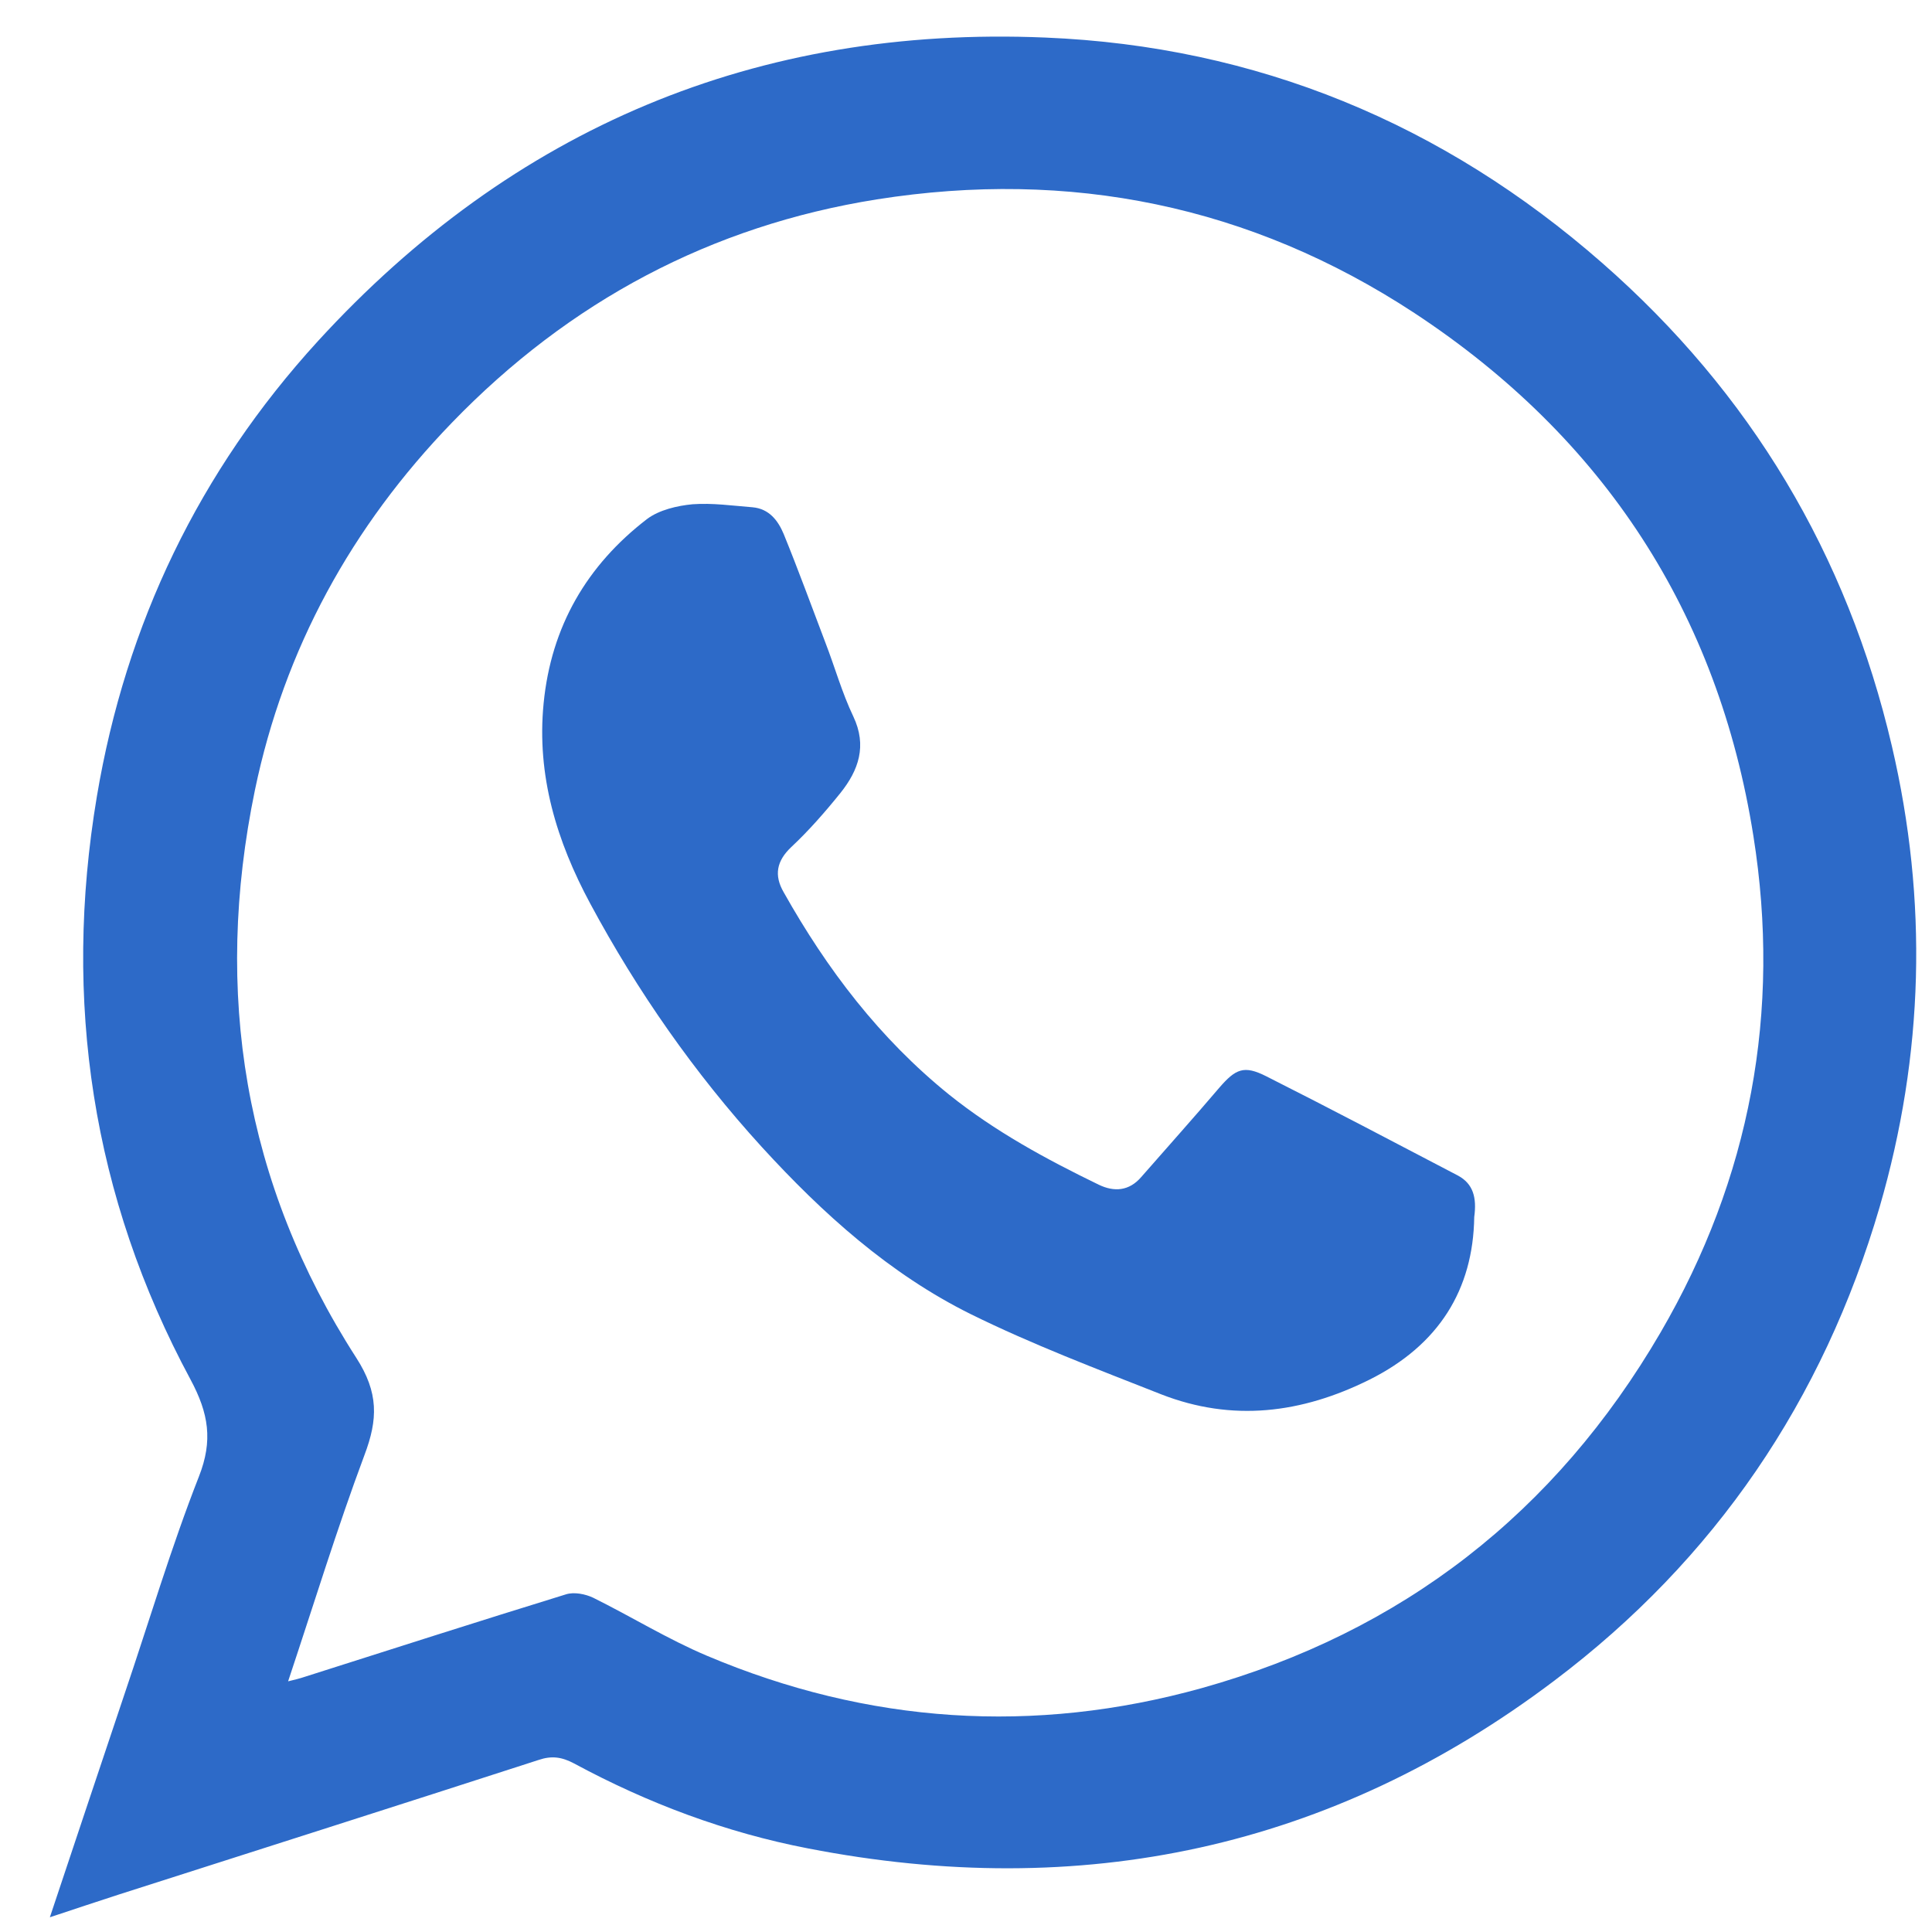 <svg width="16" height="16" viewBox="0 0 16 16" fill="none" xmlns="http://www.w3.org/2000/svg">
<path d="M0.413 15.878C0.628 15.233 0.83 14.629 1.033 14.024C1.236 13.425 1.416 12.818 1.647 12.229C1.765 11.93 1.728 11.705 1.578 11.425C0.762 9.91 0.519 8.286 0.802 6.597C1.042 5.167 1.65 3.901 2.632 2.826C4.249 1.059 6.269 0.211 8.656 0.311C10.405 0.383 11.95 1.022 13.269 2.178C14.496 3.253 15.297 4.59 15.668 6.18C15.967 7.46 15.933 8.735 15.566 9.997C15.098 11.596 14.204 12.914 12.873 13.918C11.025 15.314 8.952 15.747 6.693 15.308C6.013 15.177 5.365 14.934 4.754 14.604C4.654 14.551 4.57 14.538 4.461 14.575C3.302 14.95 2.139 15.32 0.98 15.691C0.806 15.747 0.628 15.807 0.413 15.878ZM2.386 13.924C2.448 13.909 2.476 13.902 2.504 13.893C3.23 13.662 3.956 13.429 4.686 13.204C4.754 13.182 4.848 13.201 4.913 13.232C5.228 13.388 5.53 13.575 5.854 13.712C7.188 14.276 8.563 14.367 9.953 13.98C11.611 13.516 12.882 12.528 13.752 11.035C14.496 9.757 14.752 8.377 14.521 6.924C14.229 5.076 13.281 3.624 11.713 2.592C10.355 1.701 8.859 1.399 7.263 1.651C5.889 1.869 4.714 2.496 3.744 3.499C2.912 4.359 2.354 5.375 2.111 6.544C1.765 8.218 2.021 9.801 2.95 11.244C3.137 11.534 3.13 11.755 3.018 12.051C2.791 12.659 2.601 13.279 2.386 13.924Z" fill="#2D6AC8"/>
<path d="M12.209 10.079C12.2 10.68 11.916 11.138 11.343 11.425C10.779 11.706 10.205 11.777 9.616 11.547C9.086 11.338 8.55 11.135 8.039 10.883C7.366 10.549 6.814 10.051 6.309 9.499C5.752 8.888 5.278 8.209 4.888 7.483C4.611 6.968 4.443 6.423 4.502 5.825C4.564 5.189 4.86 4.681 5.359 4.298C5.459 4.223 5.608 4.188 5.736 4.176C5.901 4.164 6.066 4.188 6.232 4.201C6.369 4.213 6.443 4.31 6.49 4.422C6.612 4.721 6.721 5.021 6.836 5.323C6.914 5.525 6.973 5.737 7.067 5.934C7.182 6.177 7.11 6.379 6.961 6.566C6.833 6.725 6.699 6.878 6.553 7.015C6.431 7.13 6.409 7.249 6.49 7.389C6.849 8.028 7.285 8.601 7.861 9.066C8.242 9.371 8.662 9.599 9.099 9.811C9.227 9.873 9.351 9.864 9.451 9.748C9.666 9.502 9.884 9.259 10.096 9.01C10.233 8.851 10.302 8.82 10.486 8.913C11.018 9.181 11.545 9.459 12.075 9.736C12.2 9.804 12.231 9.917 12.209 10.079Z" fill="#2D6AC8"/>
</svg>
